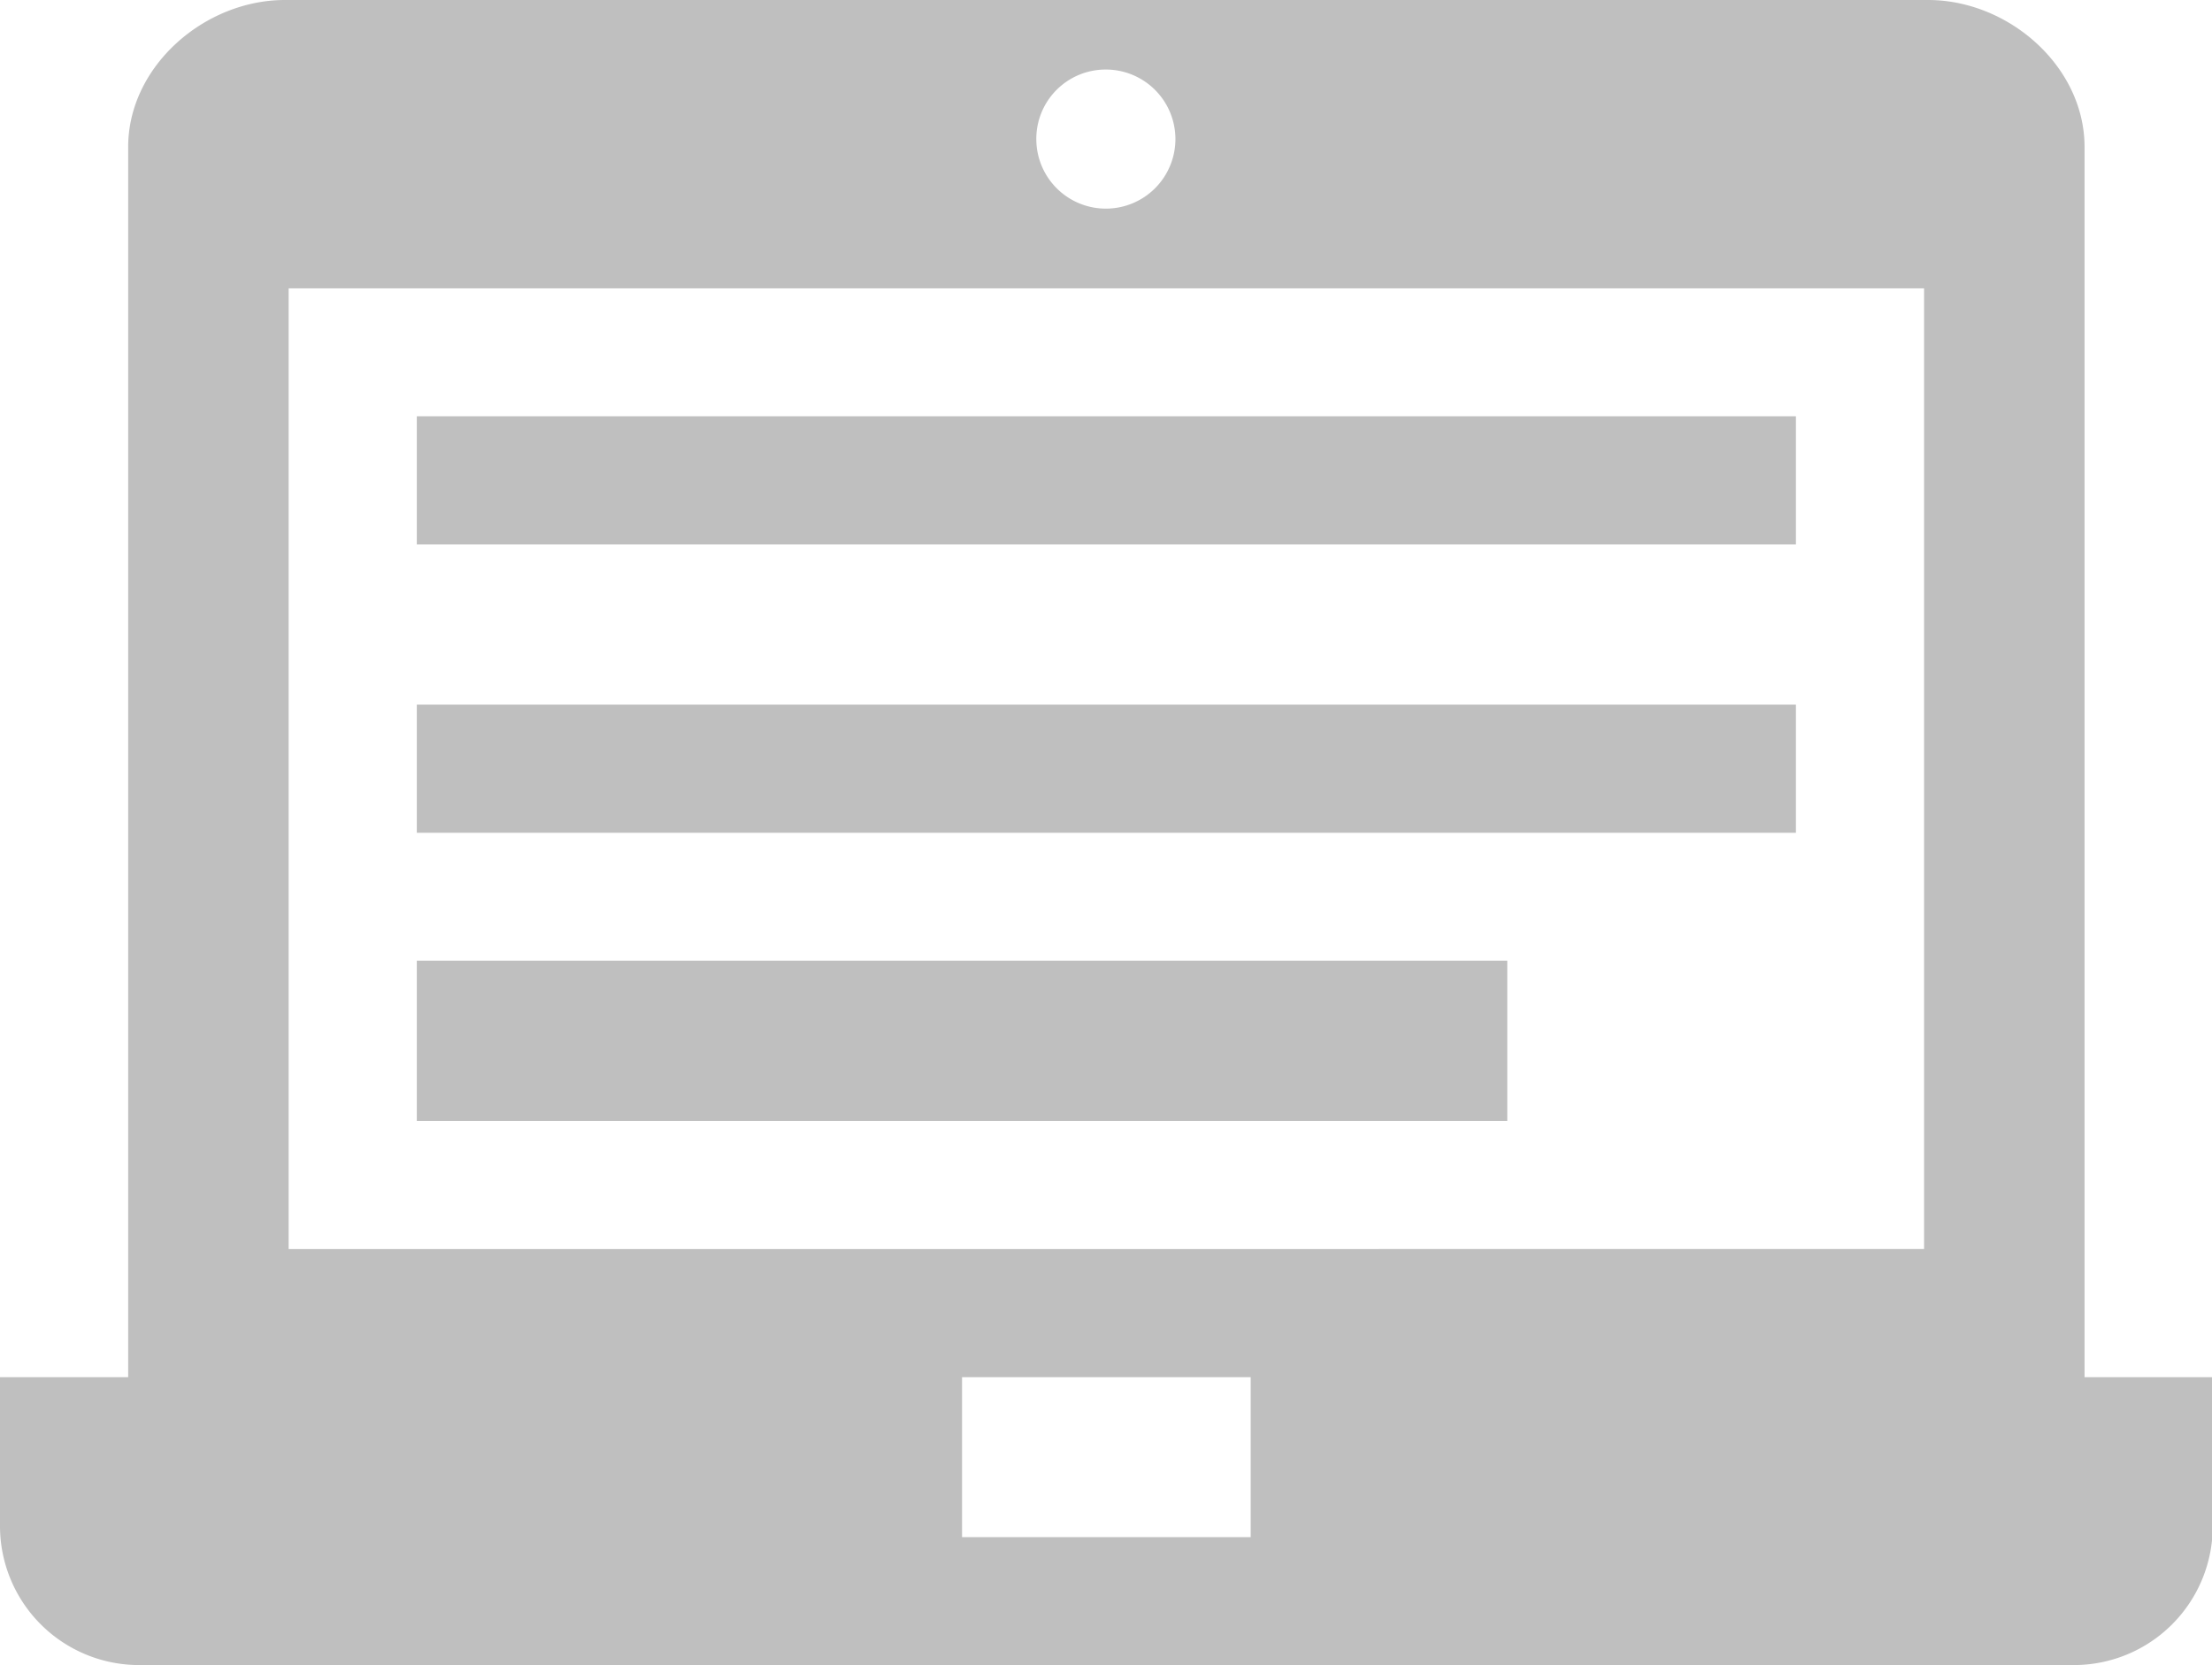 <?xml version="1.0" standalone="no"?><!DOCTYPE svg PUBLIC "-//W3C//DTD SVG 1.1//EN" "http://www.w3.org/Graphics/SVG/1.1/DTD/svg11.dtd"><svg t="1662370407564" class="icon" viewBox="0 0 1360 1024" version="1.1" xmlns="http://www.w3.org/2000/svg" p-id="47740" xmlns:xlink="http://www.w3.org/1999/xlink" width="85" height="64"><path d="M1104.179 255.962H256.267v78.804H1104.179zM926.716 590.728h-670.449v98.506h670.449zM1104.179 433.272H256.267v78.804H1104.179z m177.463 413.571V90.411c0-49.635-46.733-90.411-96.215-90.411H175.172C125.69 0 78.804 40.777 78.804 90.411v756.431H0v91.633a85.524 85.524 0 0 0 85.066 85.372h1190.314a85.372 85.372 0 0 0 85.066-85.372v-91.633zM679.765 42.762a42.762 42.762 0 1 1-42.609 42.762 42.609 42.609 0 0 1 42.609-42.762z m89.19 902.433H591.492v-98.353h177.463z m414.029-177.157H177.463V177.31h1005.521z" fill="#bfbfbf" p-id="47741"></path></svg>